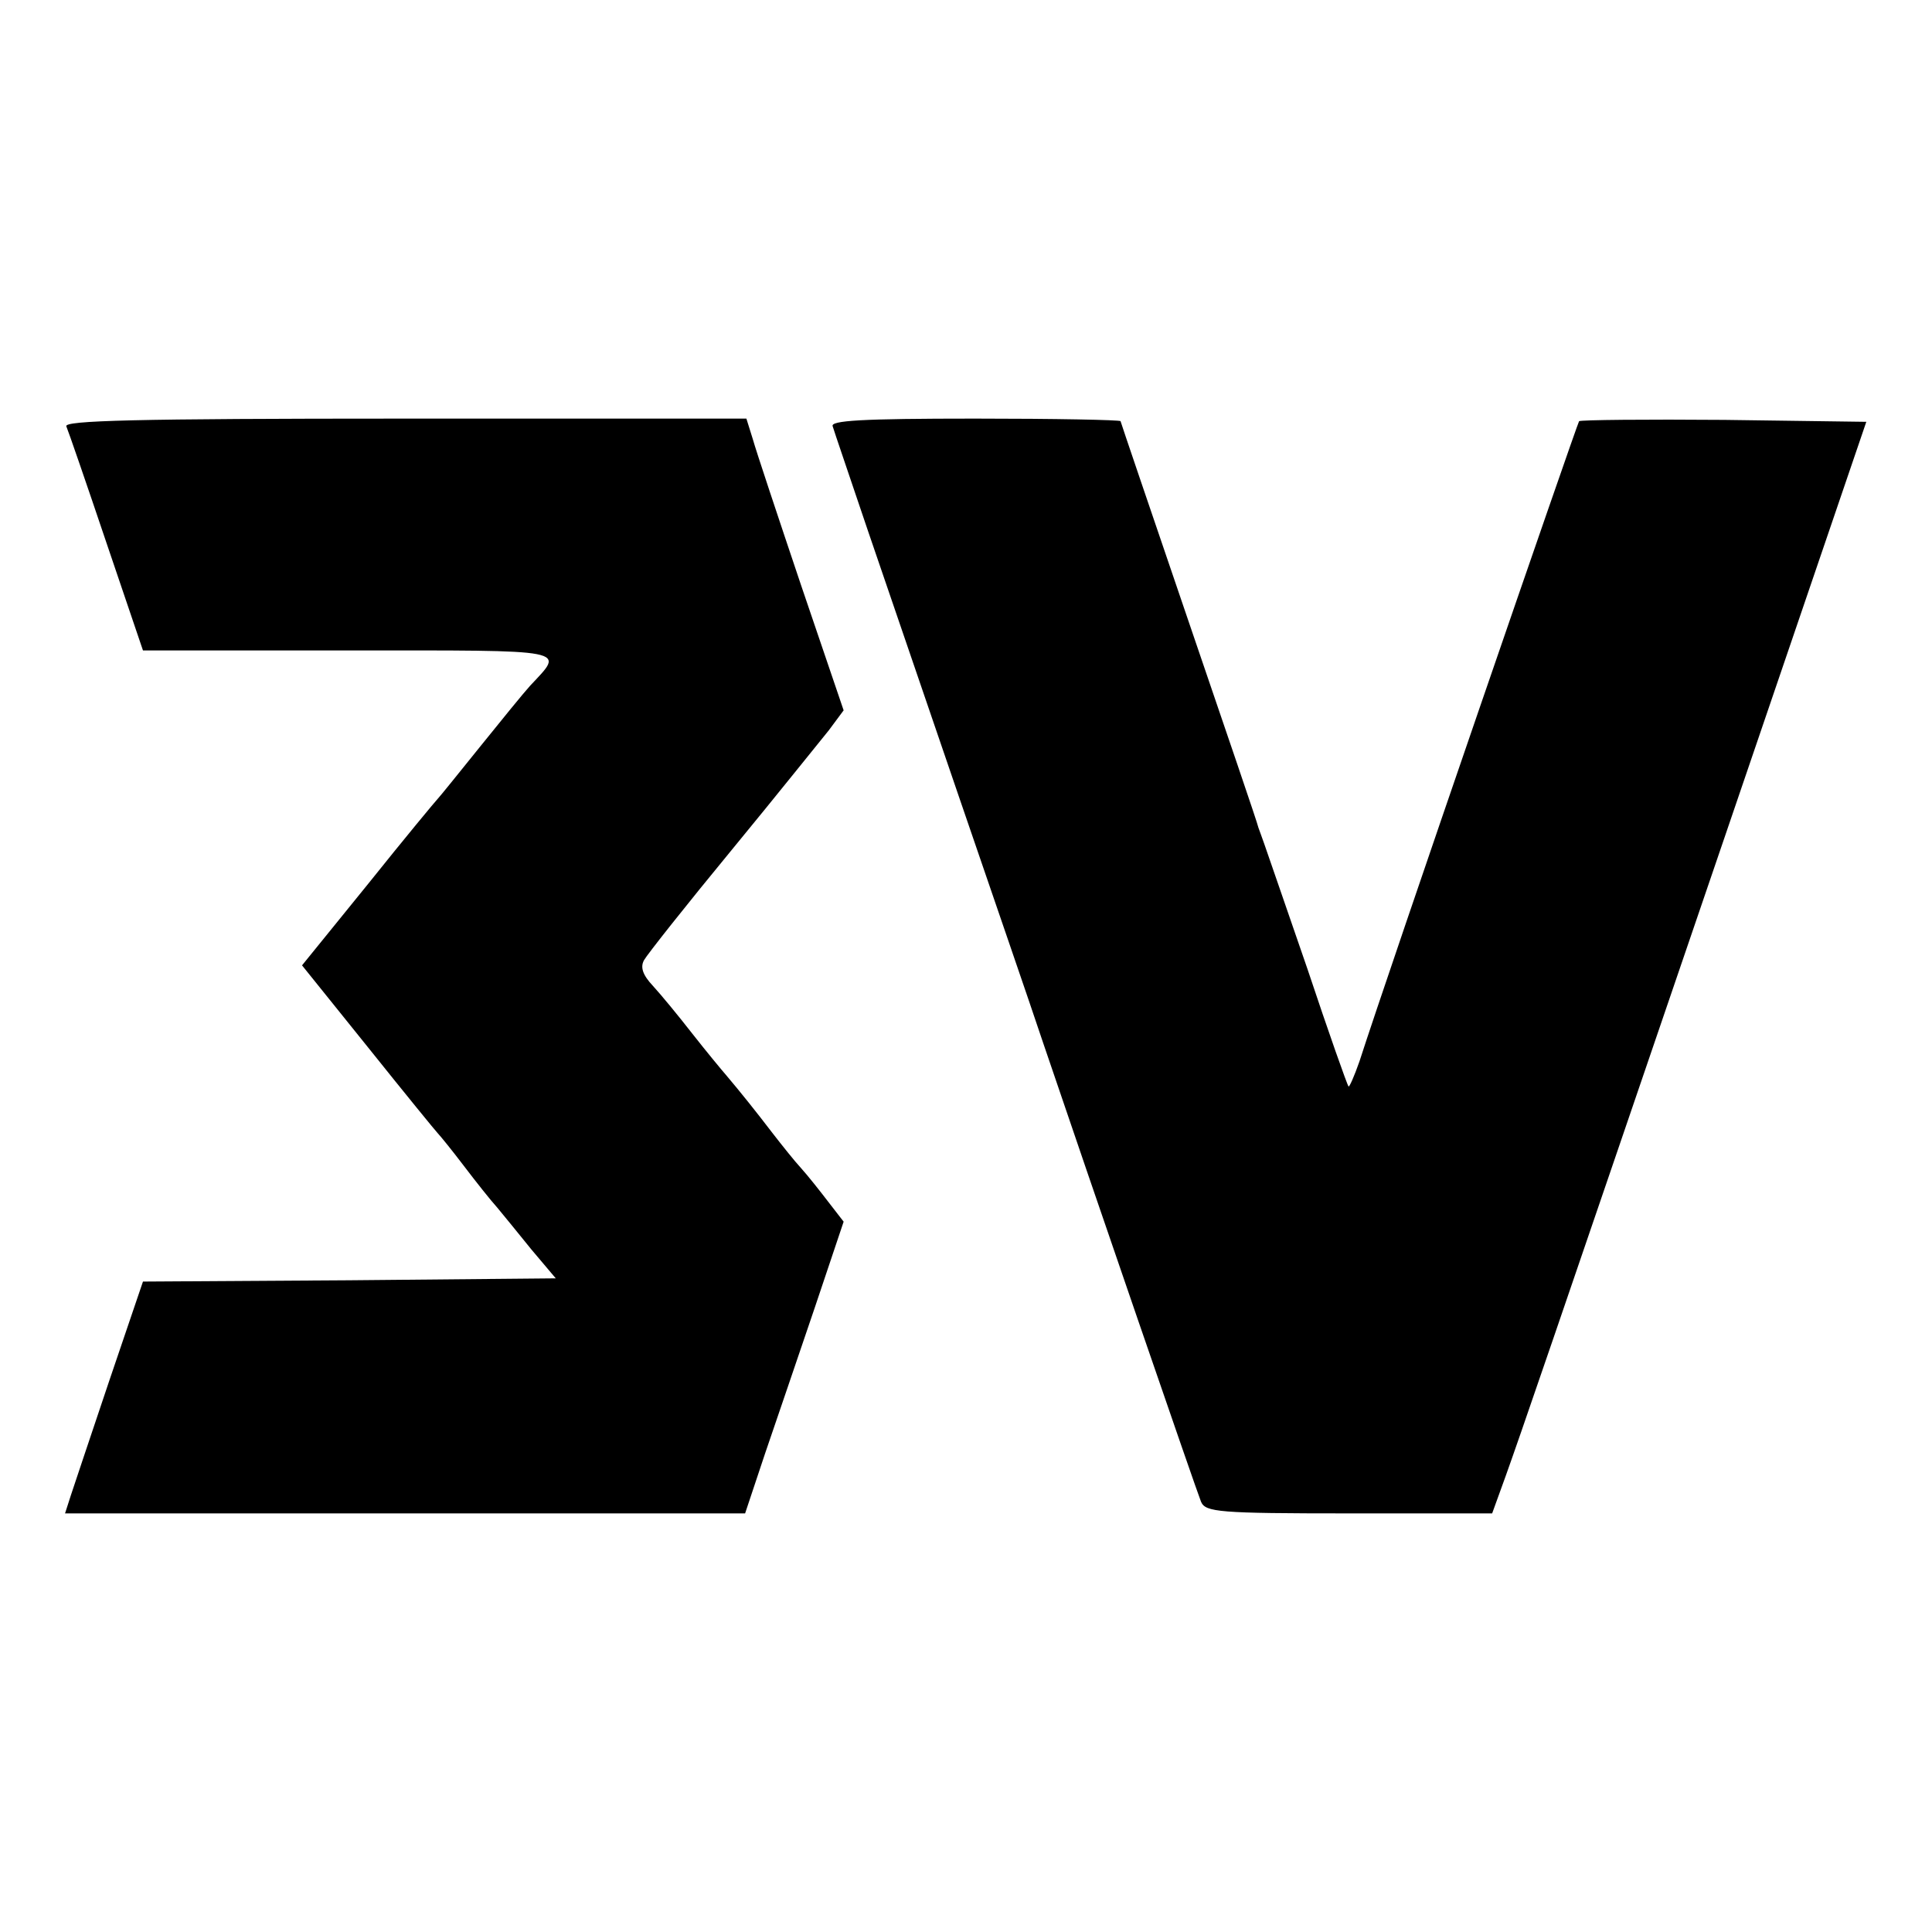 <?xml version="1.0" standalone="no"?>
<!DOCTYPE svg PUBLIC "-//W3C//DTD SVG 20010904//EN"
 "http://www.w3.org/TR/2001/REC-SVG-20010904/DTD/svg10.dtd">
<svg version="1.0" xmlns="http://www.w3.org/2000/svg"
 width="300pt" height="300pt" viewBox="0 0 300 300"
 preserveAspectRatio="xMidYMid meet">
<g transform="translate(0,300) scale(0.1,-0.1)"
fill="#000000" stroke="none">
<path d="M103 2338 c3 -7 31 -88 62 -180 l57 -168 319 0 c350 0 336 3 282 -55
-10 -11 -45 -54 -78 -95 -33 -41 -62 -77 -65 -80 -3 -3 -52 -62 -108 -132
l-103 -127 103 -128 c56 -70 105 -130 108 -133 3 -3 21 -25 40 -50 19 -25 42
-54 52 -65 9 -11 33 -40 53 -65 l38 -45 -321 -3 -320 -2 -52 -153 c-28 -83
-55 -164 -60 -179 l-9 -28 528 0 528 0 31 93 c17 50 52 152 77 226 l45 134
-24 31 c-13 17 -32 41 -42 52 -11 12 -30 36 -44 54 -26 34 -50 64 -72 90 -7 8
-31 37 -53 65 -21 27 -49 61 -61 74 -16 17 -20 29 -14 40 5 9 66 86 136 171
70 85 137 169 151 186 l23 31 -66 194 c-36 107 -70 209 -75 227 l-10 32 -530
0 c-421 0 -530 -3 -526 -12z"/>
<path d="M1293 2338 c2 -7 27 -80 55 -163 28 -82 92 -269 142 -415 50 -146
109 -317 130 -380 73 -215 238 -695 245 -712 7 -16 27 -18 230 -18 l222 0 21
58 c25 70 60 172 340 992 l220 645 -220 3 c-122 1 -223 0 -226 -2 -3 -4 -296
-854 -341 -994 -8 -23 -16 -41 -17 -39 -2 2 -31 84 -64 183 -34 98 -64 186
-67 194 -3 8 -7 20 -9 25 -1 6 -50 149 -108 319 -58 170 -106 311 -106 312 0
2 -102 4 -226 4 -177 0 -225 -3 -221 -12z"/>
</g>
</svg>
